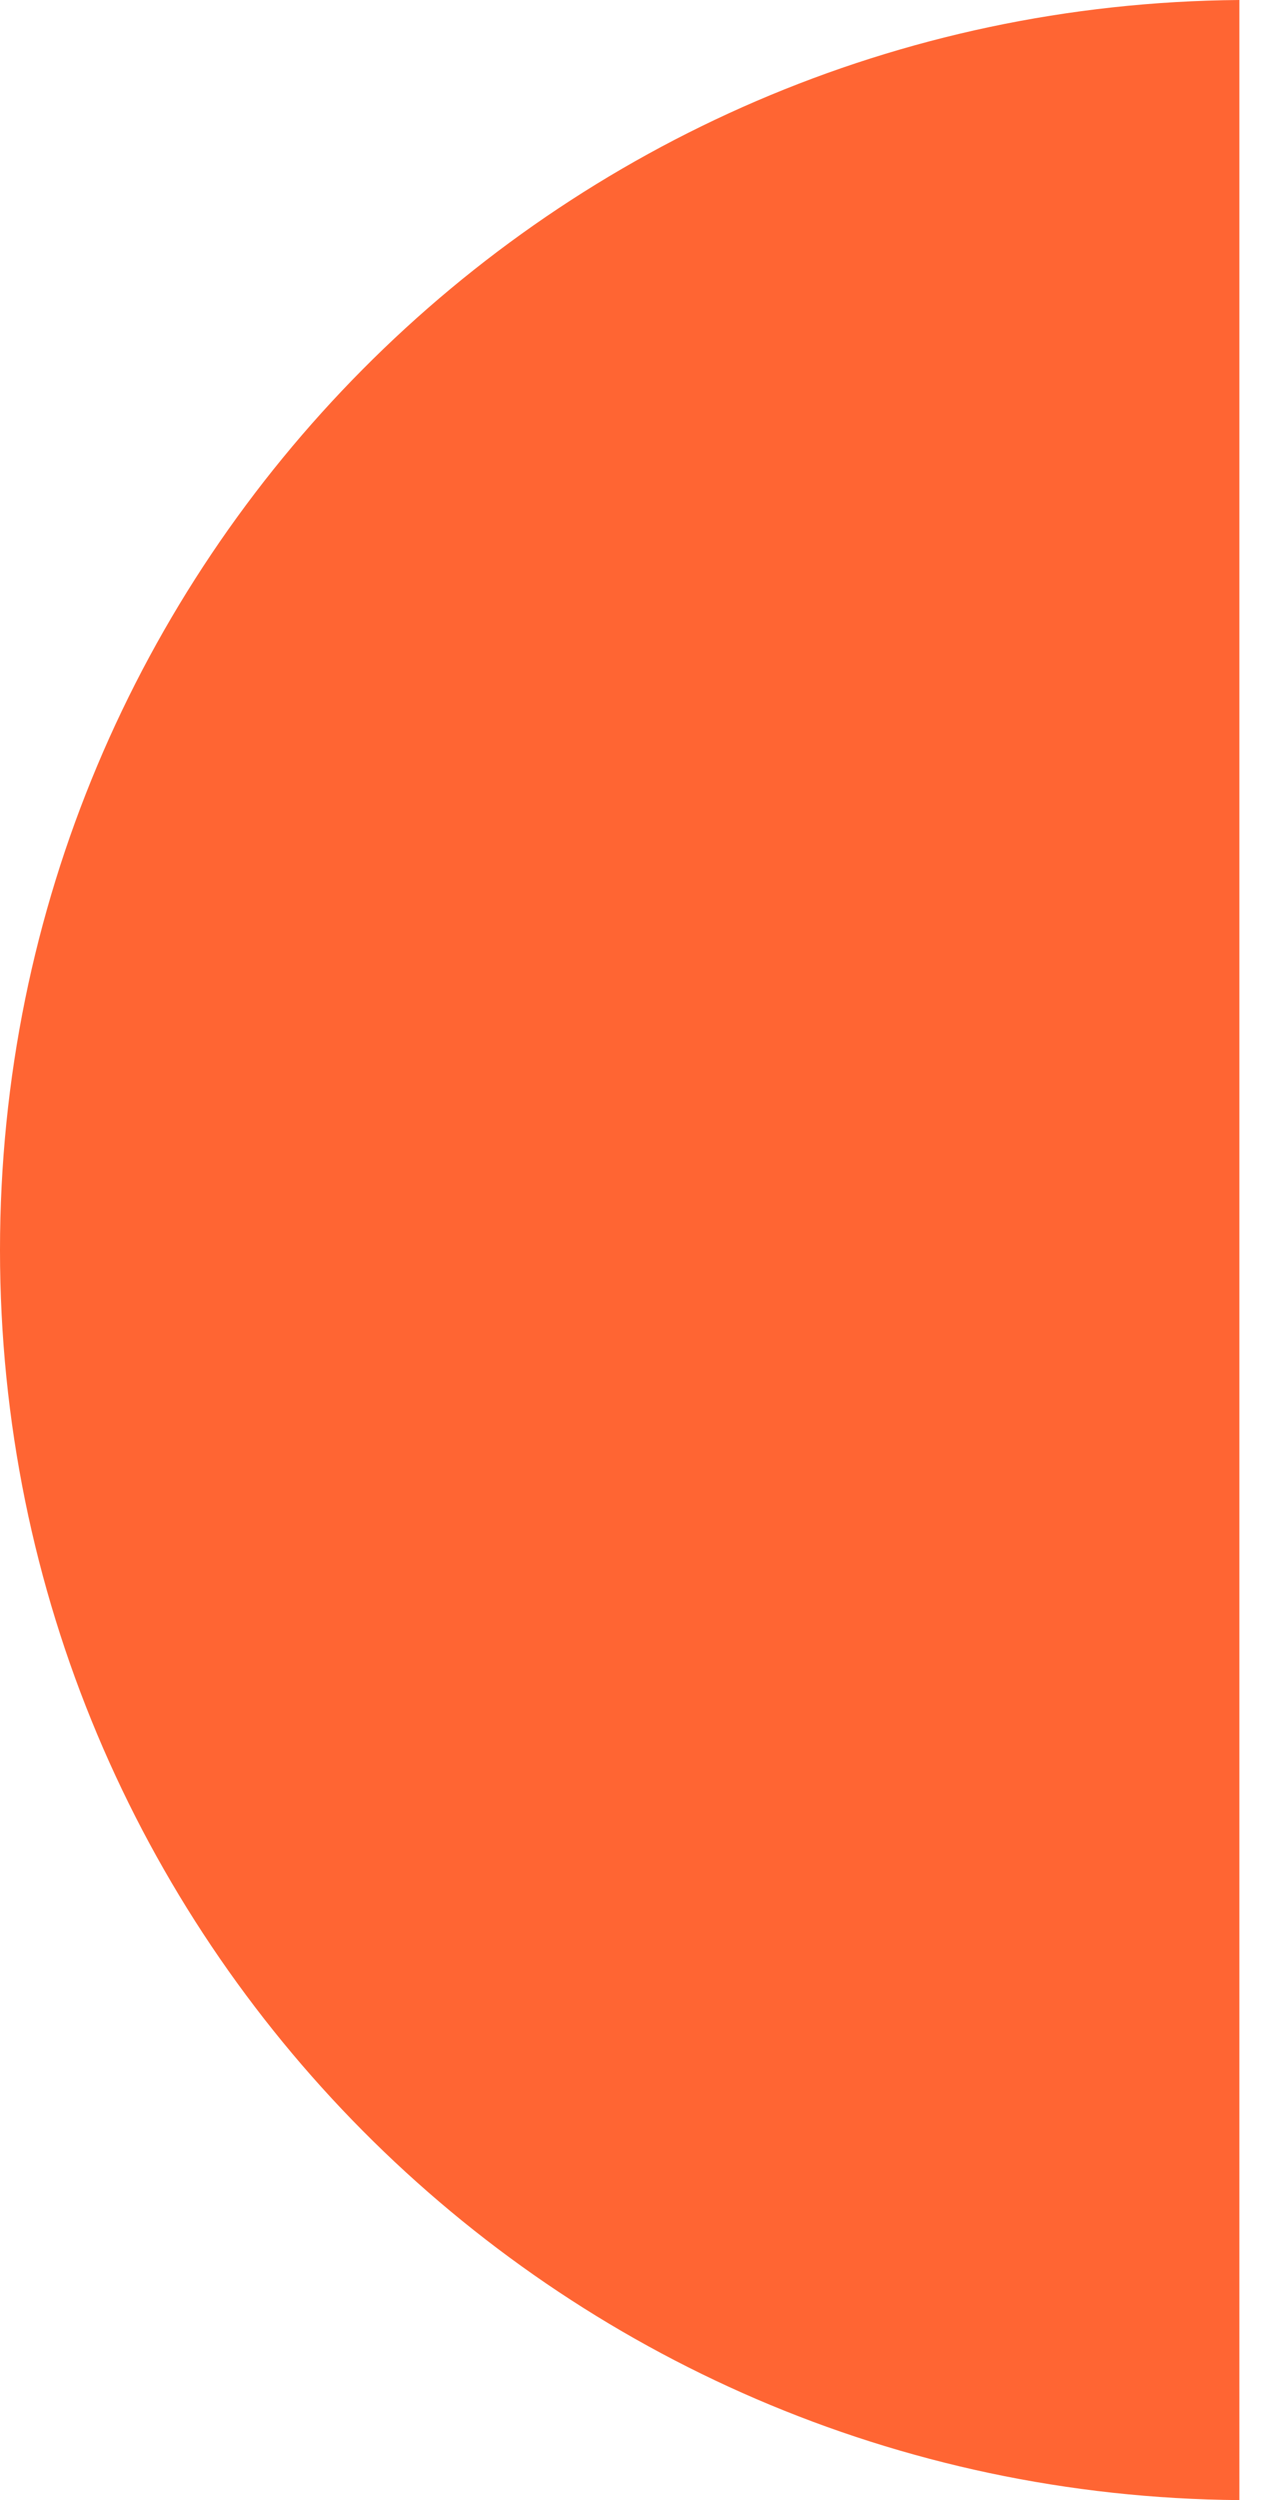 <svg width="38" height="75" viewBox="0 0 38 75" fill="none" xmlns="http://www.w3.org/2000/svg">
<path fill-rule="evenodd" clip-rule="evenodd" d="M37.201 75C16.628 74.839 1.14441e-05 58.111 1.14441e-05 37.5C1.14441e-05 16.889 16.628 0.161 37.201 0V75Z" fill="#FF6533"/>
</svg>
